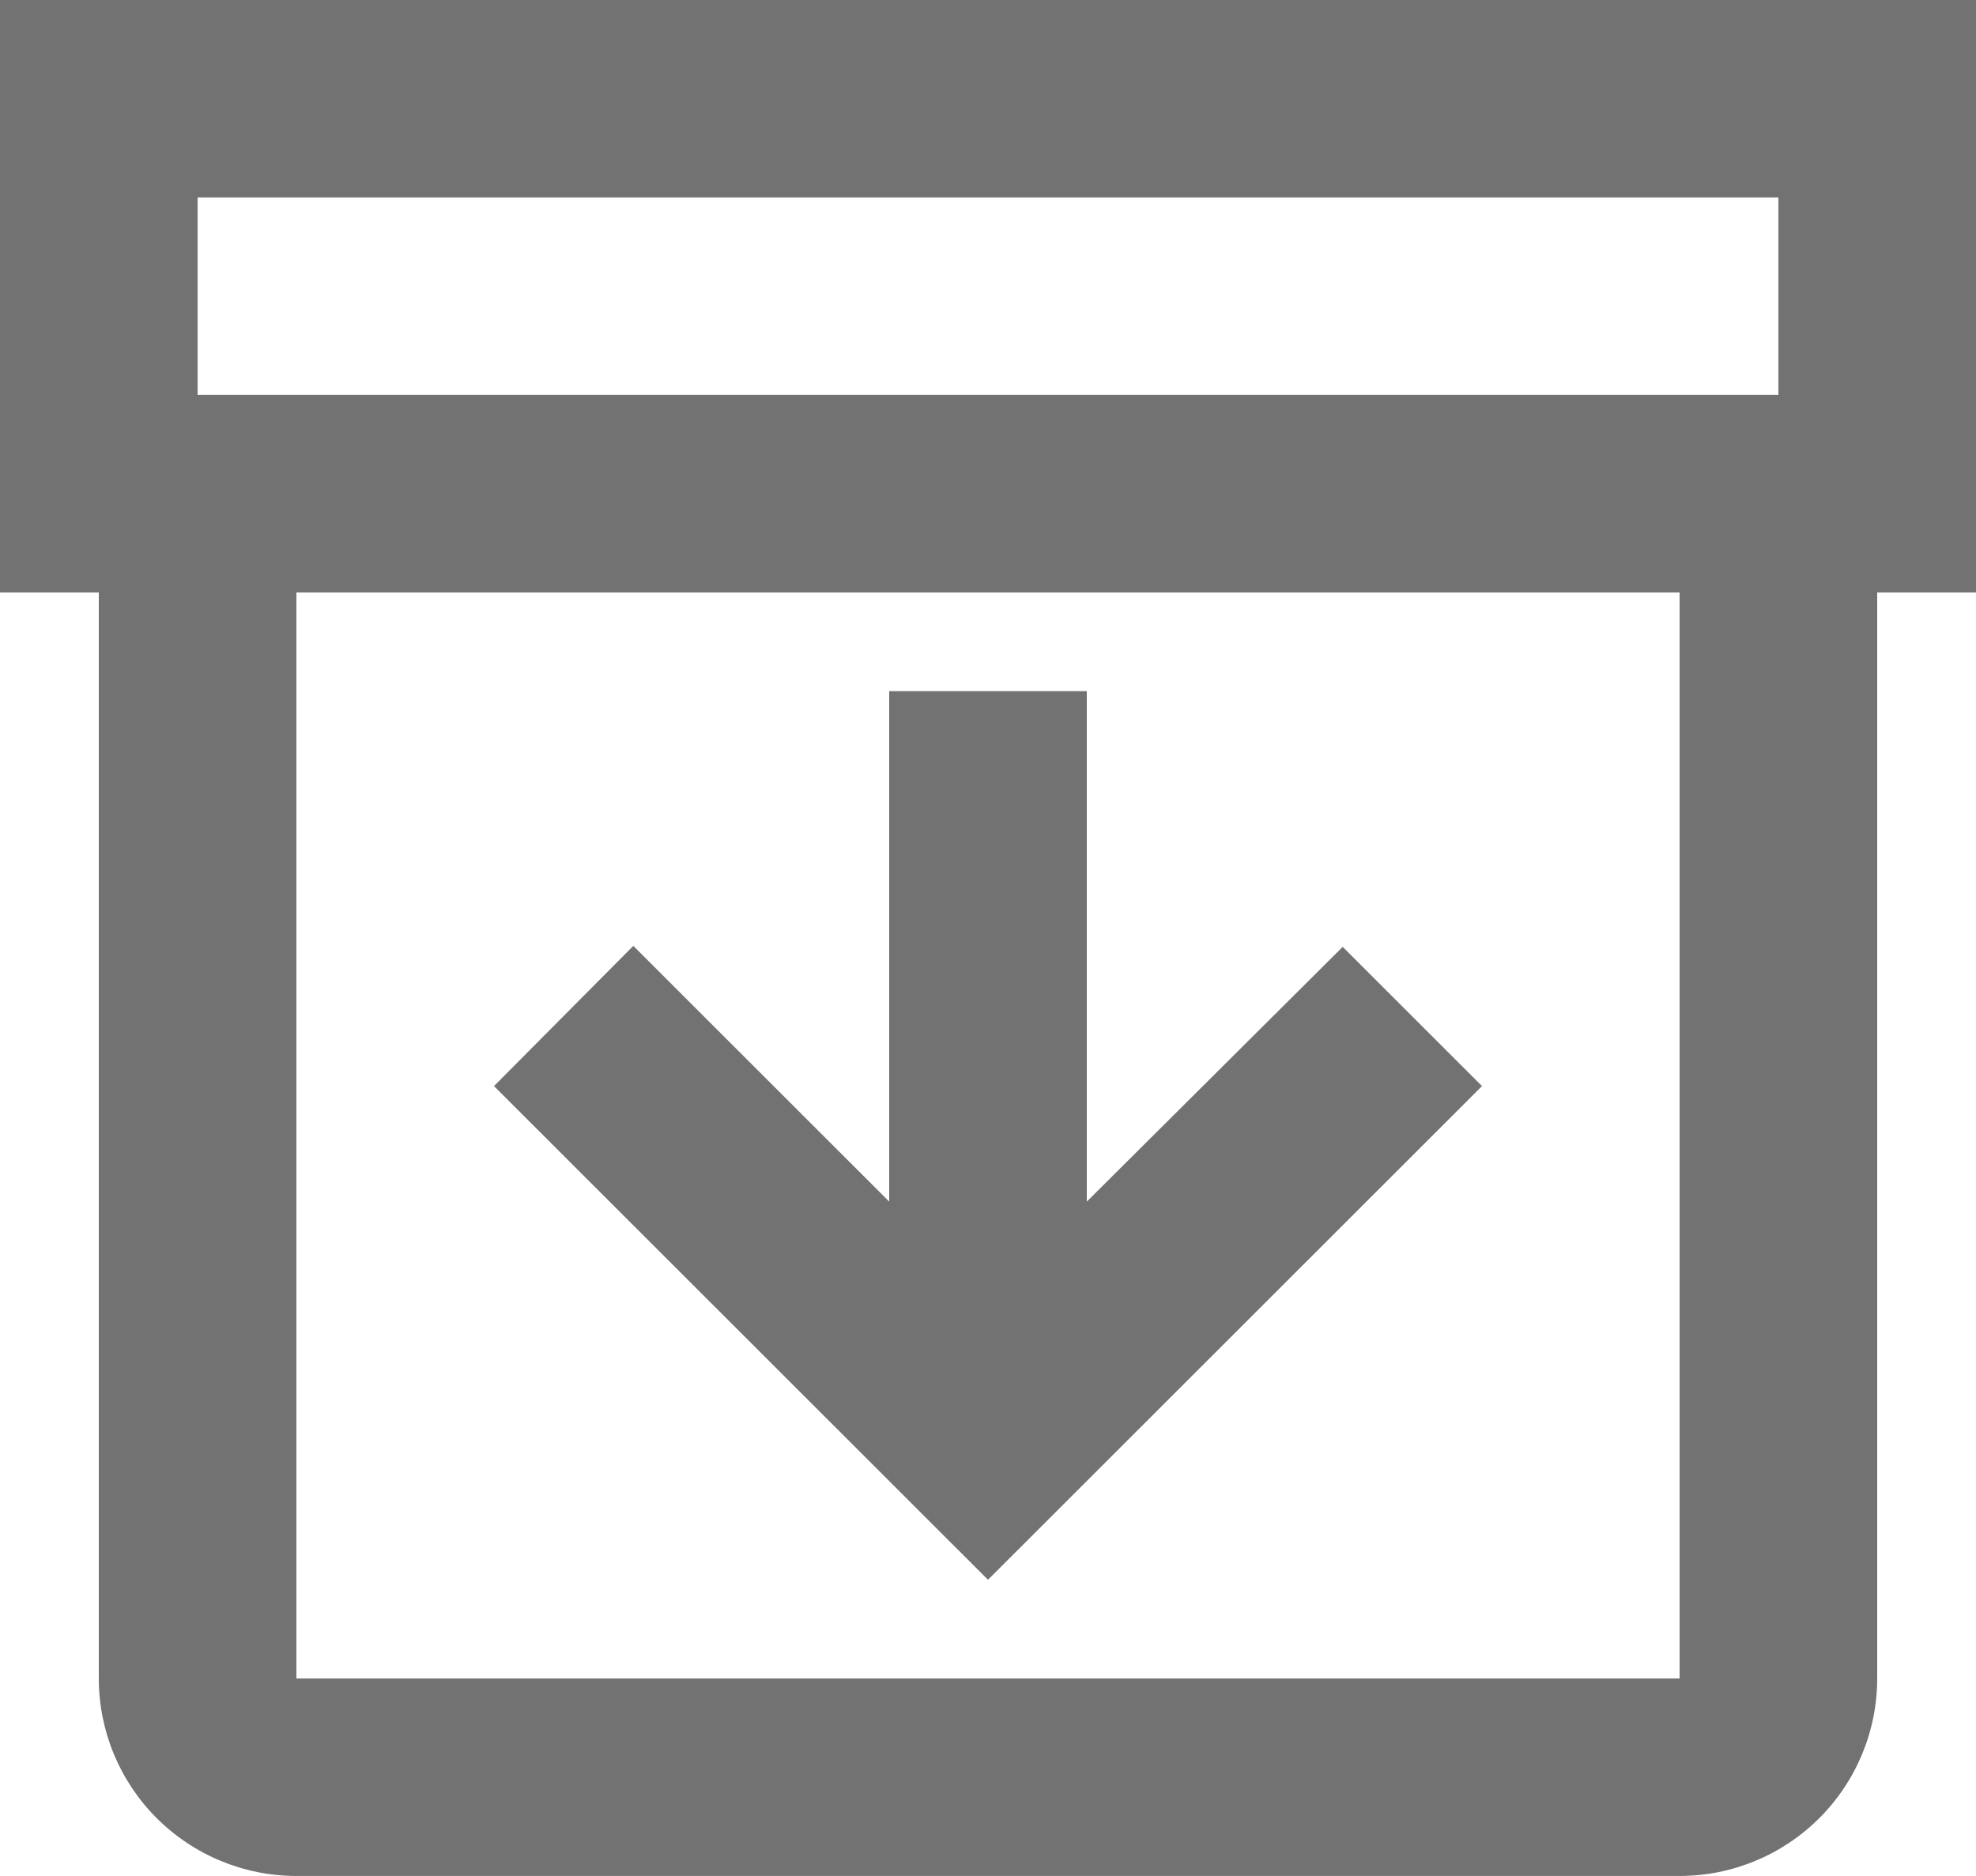<svg width="357" height="339" viewBox="0 0 357 339" fill="none" xmlns="http://www.w3.org/2000/svg">
<path opacity="0.7" d="M357 0H0V107.053H17.85V303.316C17.85 312.78 21.611 321.856 28.306 328.548C35.001 335.24 44.082 339 53.55 339H303.45C312.918 339 321.999 335.24 328.694 328.548C335.389 321.856 339.15 312.78 339.15 303.316V107.053H357V0ZM35.7 35.684H321.3V71.368H35.7V35.684ZM303.45 303.316H53.55V107.053H303.45V303.316ZM196.35 124.895V217.138L242.582 171.106L267.75 196.263L178.5 285.474L89.25 196.263L114.419 170.927L160.65 217.138V124.895H196.35Z" fill="#373737"/>
</svg>

